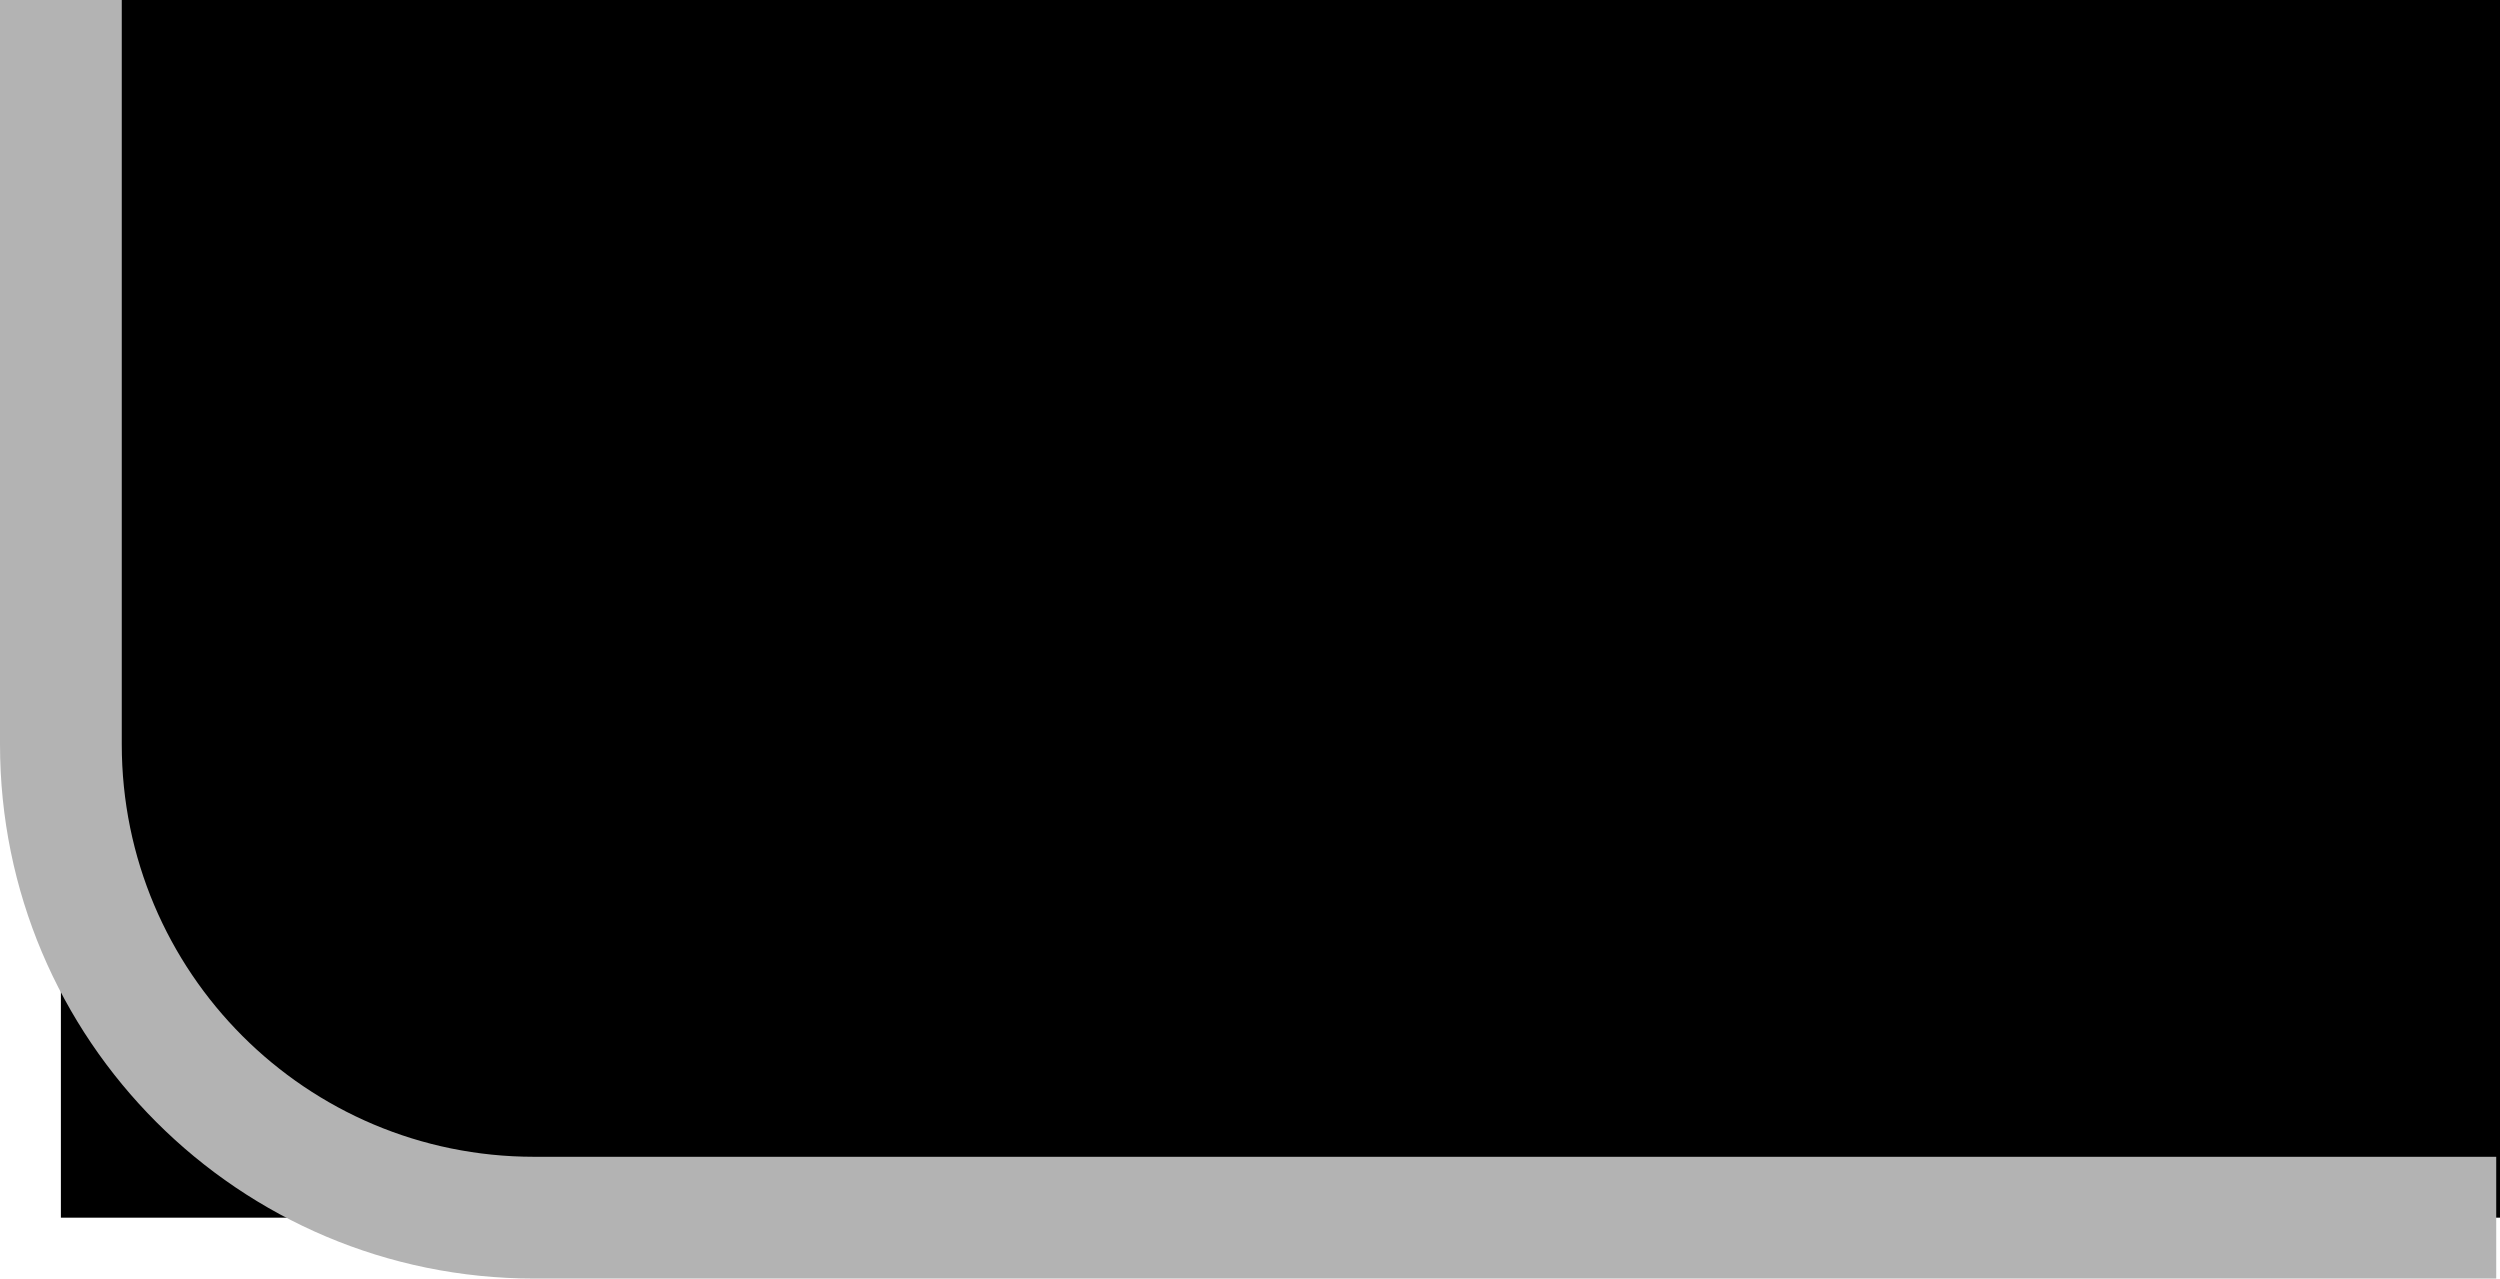 <?xml version="1.0" encoding="UTF-8"?>
<!DOCTYPE svg PUBLIC "-//W3C//DTD SVG 1.1 Tiny//EN" "http://www.w3.org/Graphics/SVG/1.1/DTD/svg11-tiny.dtd">
<svg baseProfile="tiny" xmlns="http://www.w3.org/2000/svg" xmlns:xlink="http://www.w3.org/1999/xlink" width="100%" height="100%" viewBox="0 0 20.531 10.5" style="overflow:visible;enable-background:new 0 0 20.531 10.5">
<g>
<rect x="0.5" width="20.031" height="10"/>
<path style="fill:none;stroke:#B3B3B3;" d="M0.5,0c0,0,0,3.969,0,6.113l0,0C0.5,8.26,2.238,10,4.387,10l0,0     C6.534,10,20.5,10,20.5,10"/>
</g>
</svg>
